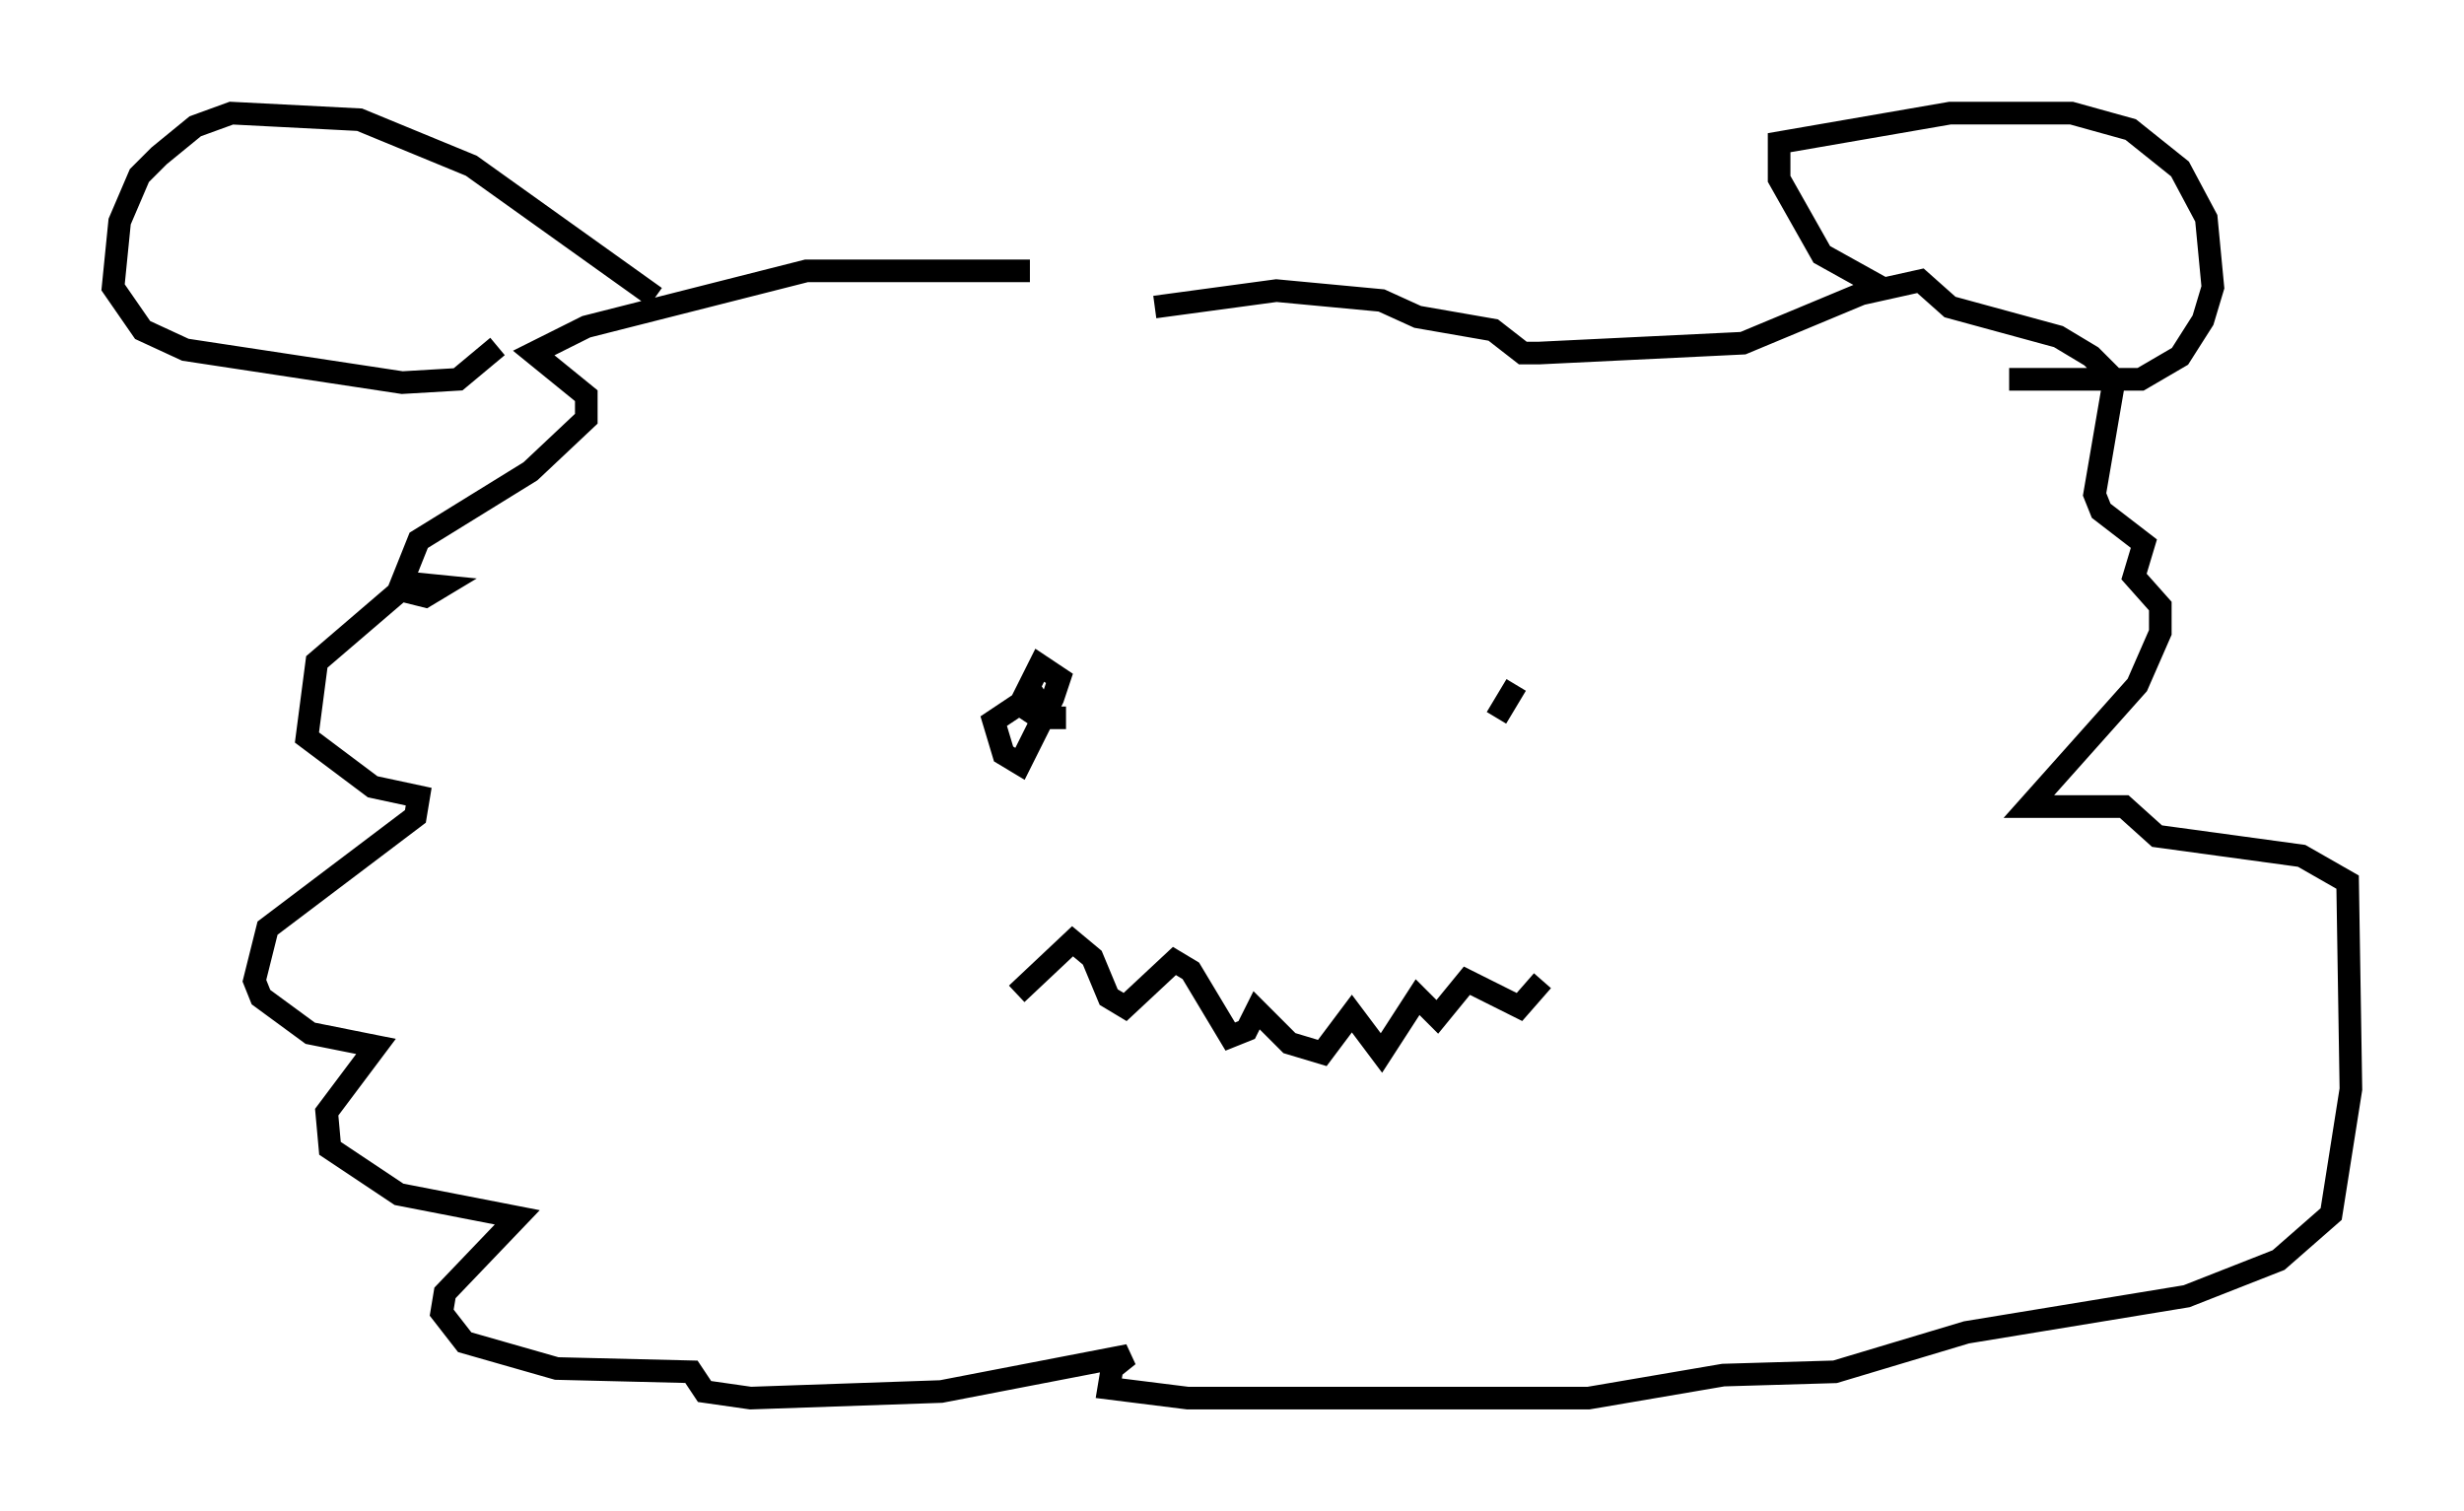 <?xml version="1.0" encoding="utf-8" ?>
<svg baseProfile="full" height="66.793" version="1.1" width="108.916" xmlns="http://www.w3.org/2000/svg" xmlns:ev="http://www.w3.org/2001/xml-events" xmlns:xlink="http://www.w3.org/1999/xlink"><defs /><rect fill="white" height="66.793" width="108.916" x="0" y="0" /><path d="M52.642, 12.698 m-7.117, -0.726 l-9.877, 0.0 -9.732, 2.469 l-2.324, 1.162 2.324, 1.888 l0.0, 1.017 -2.469, 2.324 l-4.939, 3.05 -0.872, 2.179 l1.162, 0.291 0.726, -0.436 l-1.453, -0.145 -4.067, 3.486 l-0.436, 3.341 2.905, 2.179 l2.034, 0.436 -0.145, 0.872 l-6.536, 4.939 -0.581, 2.324 l0.291, 0.726 2.179, 1.598 l2.905, 0.581 -2.179, 2.905 l0.145, 1.598 3.05, 2.034 l5.229, 1.017 -3.196, 3.341 l-0.145, 0.872 1.017, 1.307 l4.067, 1.162 5.955, 0.145 l0.581, 0.872 2.034, 0.291 l8.425, -0.291 8.279, -1.598 l-0.726, 0.581 -0.145, 0.872 l3.486, 0.436 17.721, 0.0 l5.955, -1.017 4.939, -0.145 l5.81, -1.743 9.732, -1.598 l4.067, -1.598 2.324, -2.034 l0.872, -5.52 -0.145, -9.151 l-2.034, -1.162 -6.391, -0.872 l-1.453, -1.307 -4.212, 0.0 l4.793, -5.374 1.017, -2.324 l0.0, -1.162 -1.162, -1.307 l0.436, -1.453 -1.888, -1.453 l-0.291, -0.726 0.872, -5.084 l-1.017, -1.017 -1.453, -0.872 l-4.793, -1.307 -1.307, -1.162 l-2.615, 0.581 -5.229, 2.179 l-9.006, 0.436 -0.726, 0.0 l-1.307, -1.017 -3.341, -0.581 l-1.598, -0.726 -4.648, -0.436 l-5.374, 0.726 m32.1, -0.872 l-2.615, -1.453 -1.888, -3.341 l0.0, -1.598 7.553, -1.307 l5.374, 0.0 2.615, 0.726 l2.179, 1.743 1.162, 2.179 l0.291, 3.05 -0.436, 1.453 l-1.017, 1.598 -1.743, 1.017 l-5.81, 0.0 m-59.843, -3.631 l-8.134, -5.81 -4.939, -2.034 l-5.665, -0.291 -1.598, 0.581 l-1.598, 1.307 -0.872, 0.872 l-0.872, 2.034 -0.291, 2.905 l1.307, 1.888 1.888, 0.872 l9.587, 1.453 2.469, -0.145 l1.743, -1.453 m24.112, 15.106 l-2.179, 1.453 0.436, 1.453 l0.726, 0.436 1.453, -2.905 l0.291, -0.872 -0.872, -0.581 l-0.872, 1.743 0.872, 0.581 l1.162, 0.0 m19.899, -1.453 l-0.872, 1.453 m-21.207, 12.201 l2.469, -2.324 0.872, 0.726 l0.726, 1.743 0.726, 0.436 l2.179, -2.034 0.726, 0.436 l1.743, 2.905 0.726, -0.291 l0.436, -0.872 1.453, 1.453 l1.453, 0.436 1.307, -1.743 l1.307, 1.743 1.598, -2.469 l0.872, 0.872 1.307, -1.598 l2.324, 1.162 1.017, -1.162 " fill="none" stroke="black" stroke-width="1" /></svg>